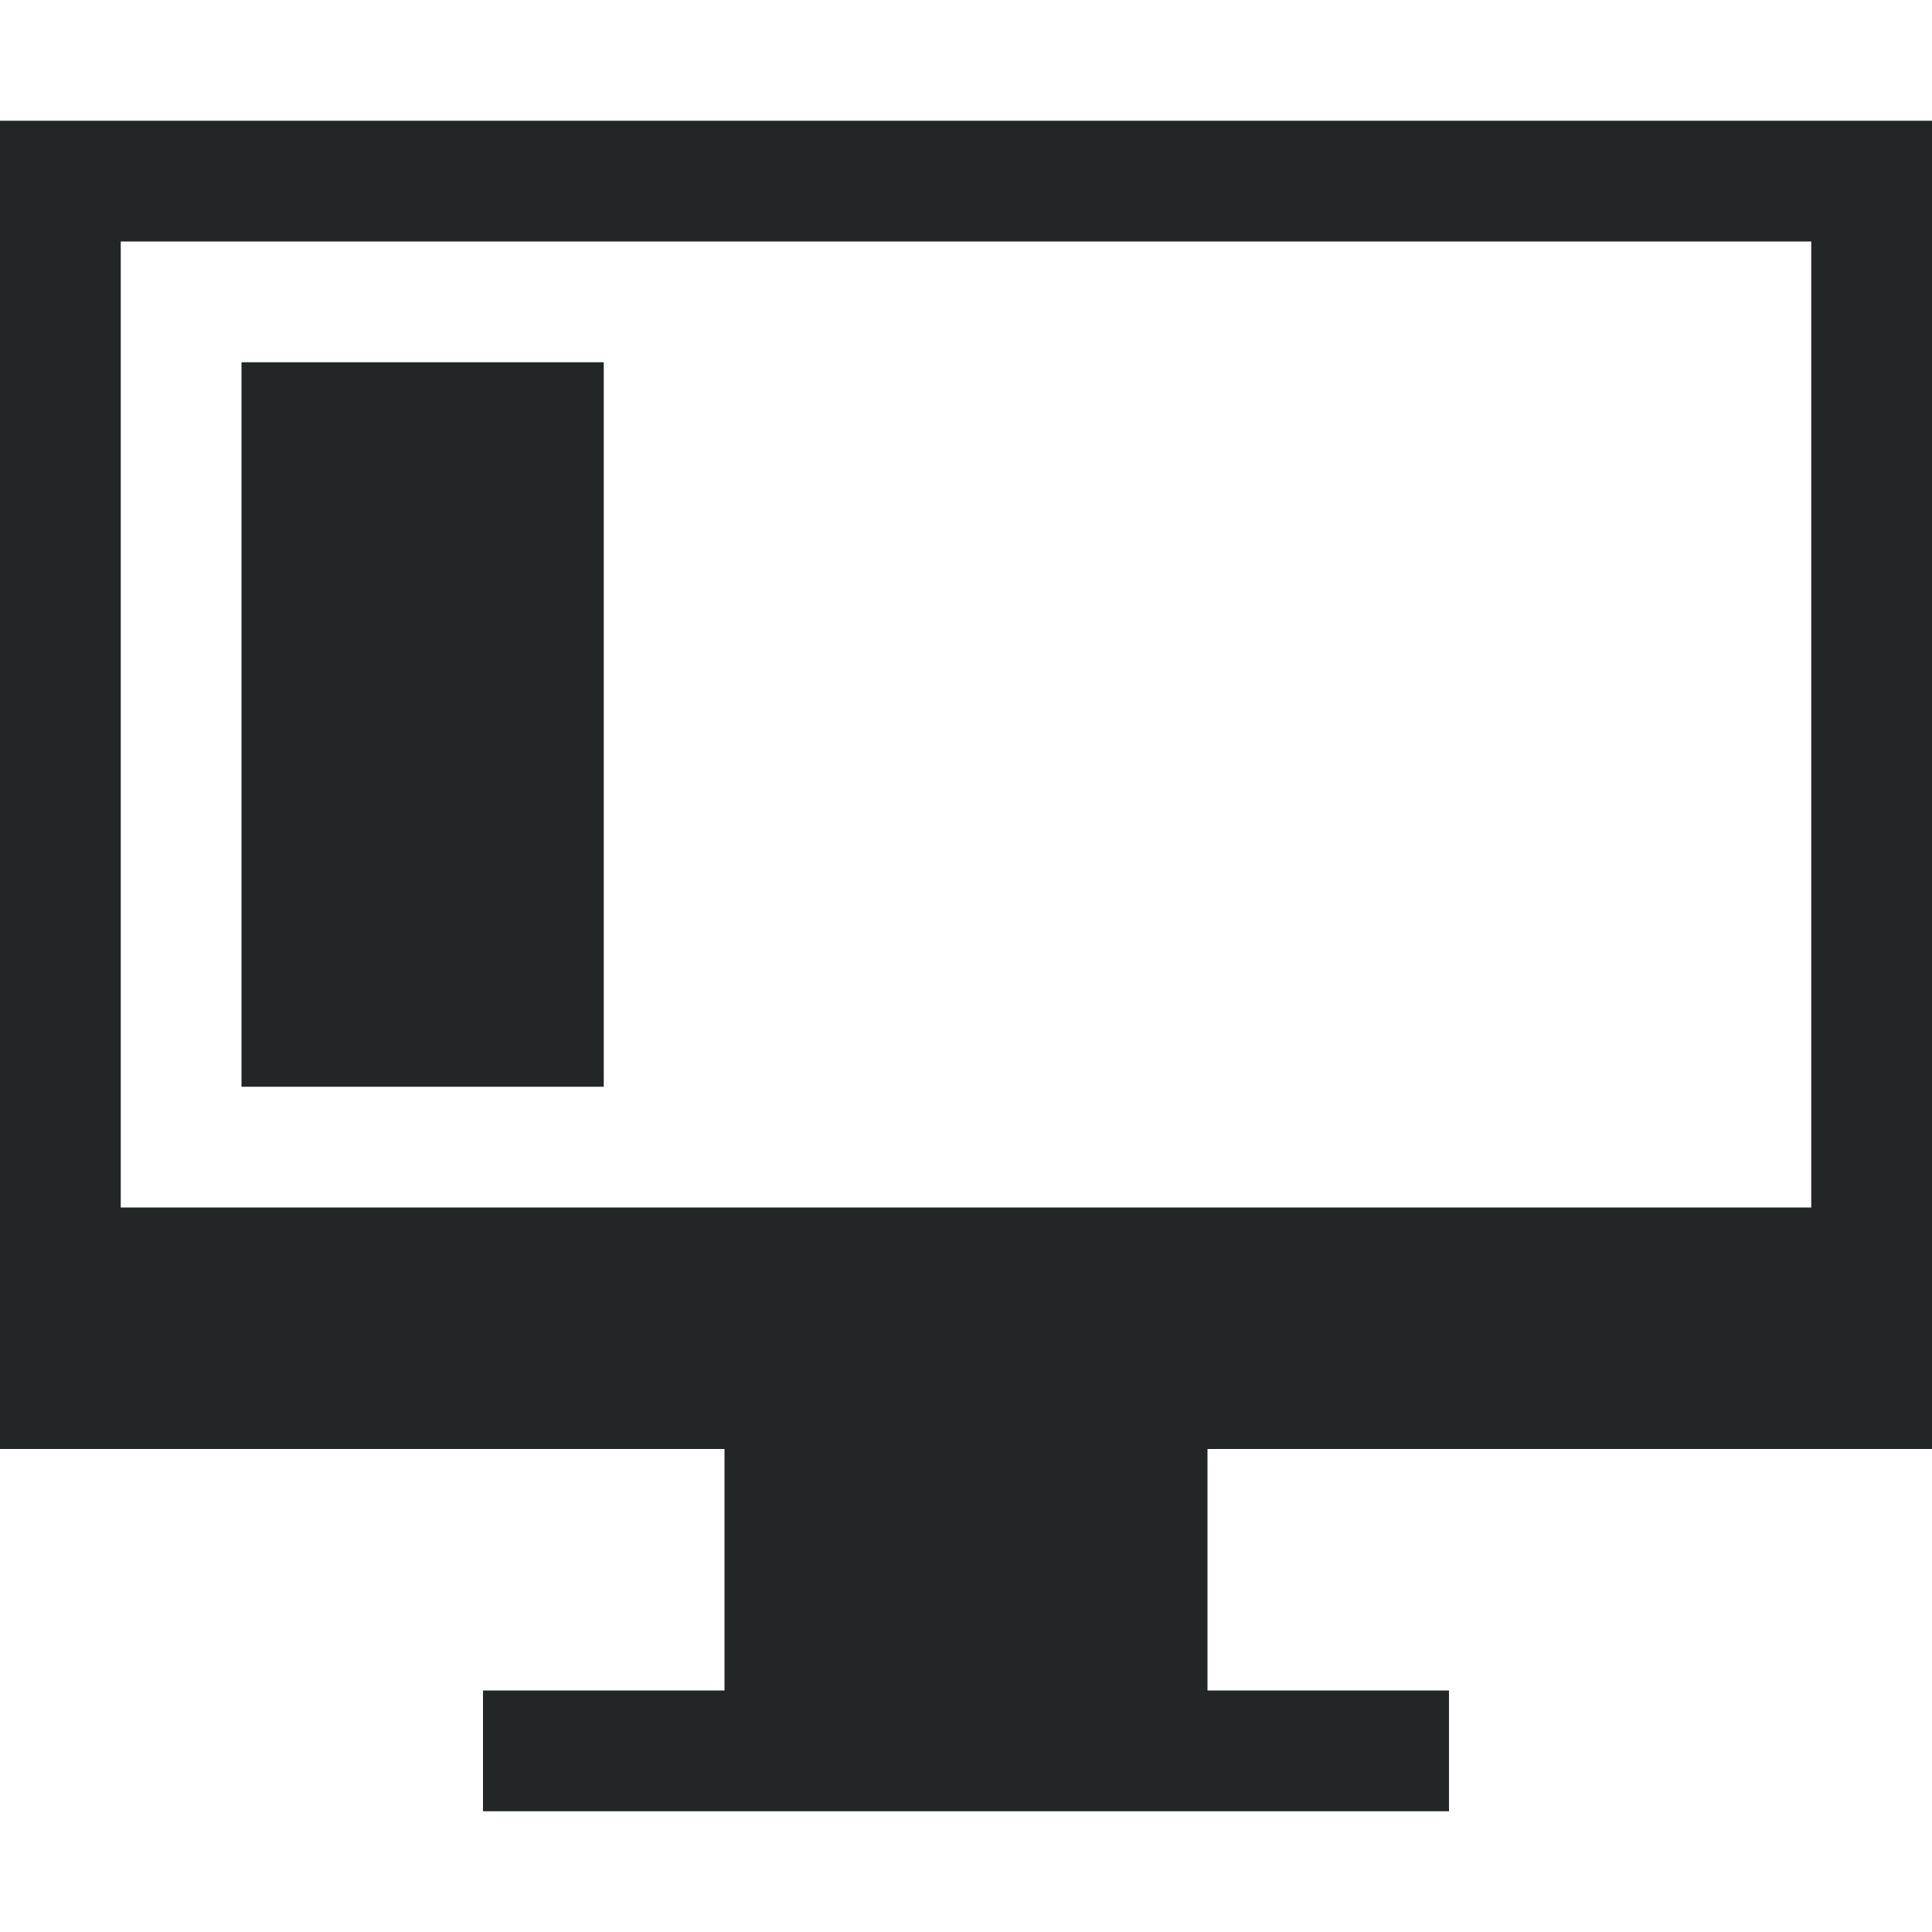 <?xml version="1.0" encoding="UTF-8" standalone="no"?>
<svg
   xmlns:dc="http://purl.org/dc/elements/1.1/"
   xmlns:cc="http://creativecommons.org/ns#"
   xmlns:rdf="http://www.w3.org/1999/02/22-rdf-syntax-ns#"
   xmlns:svg="http://www.w3.org/2000/svg"
   xmlns="http://www.w3.org/2000/svg"
   xmlns:sodipodi="http://sodipodi.sourceforge.net/DTD/sodipodi-0.dtd"
   xmlns:inkscape="http://www.inkscape.org/namespaces/inkscape"
   width="16"
   height="16"
   version="1.1"
   id="svg8"
   sodipodi:docname="preferences-ubuntu-panel-symbolic.svg"
   inkscape:version="0.92.3 (2405546, 2018-03-11)">
  <defs
     id="defs12" />
  <sodipodi:namedview
     pagecolor="#ffffff"
     bordercolor="#666666"
     borderopacity="1"
     objecttolerance="10"
     gridtolerance="10"
     guidetolerance="10"
     inkscape:pageopacity="0"
     inkscape:pageshadow="2"
     inkscape:window-width="1920"
     inkscape:window-height="1026"
     id="namedview10"
     showgrid="true"
     inkscape:zoom="44.71"
     inkscape:cx="6.2489505"
     inkscape:cy="7.4576272"
     inkscape:window-x="0"
     inkscape:window-y="30"
     inkscape:window-maximized="1"
     inkscape:current-layer="svg8">
    <inkscape:grid
       type="xygrid"
       id="grid812" />
  </sodipodi:namedview>
  <path
     style="color:#7b7c7e;fill:#232627;fill-opacity:1;stroke:none;stroke-width:0.6"
     d="M 0 1 L 0 12 L 6 12 L 6 14 L 4 14 L 4 15 L 12 15 L 12 14 L 10 14 L 10 12 L 16 12 L 16 1 L 0 1 z M 1 2 L 15 2 L 15 10 L 1 10 L 1 2 z M 2 3 L 2 9 L 5 9 L 5 3 L 2 3 z "
     id="path4510" />
</svg>
